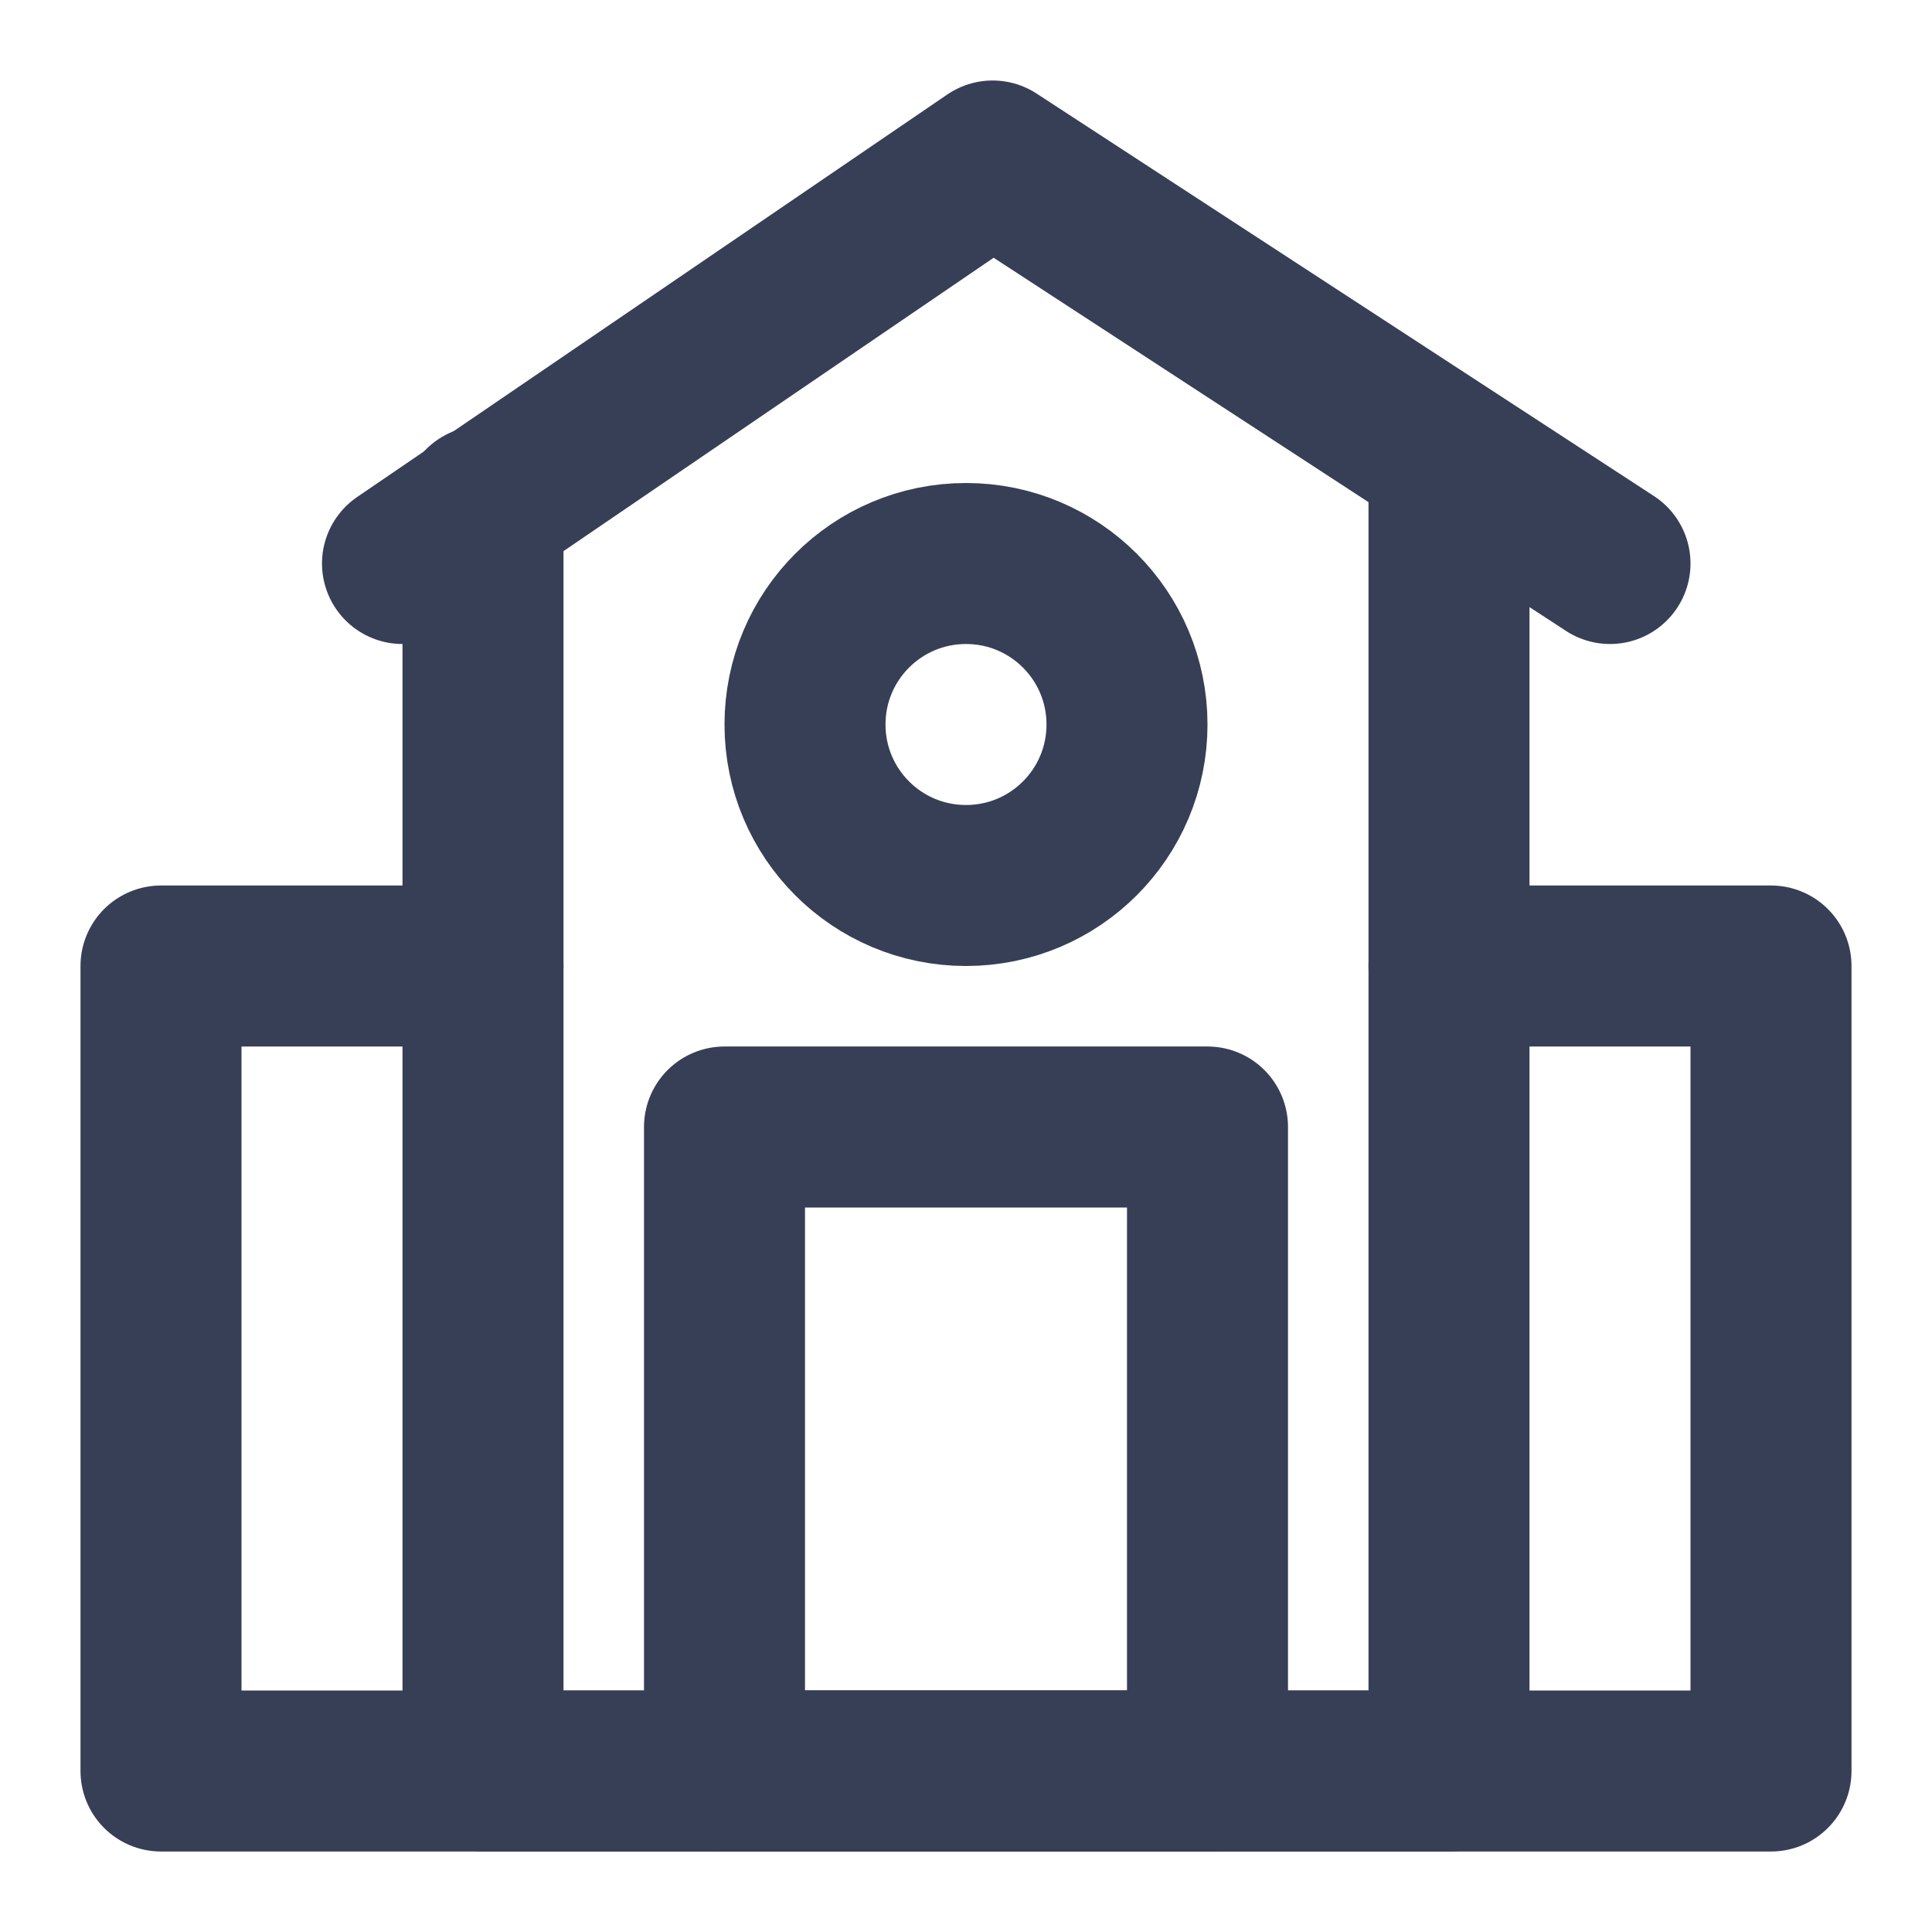 <svg width="24" height="24" viewBox="0 0 24 24" fill="none" xmlns="http://www.w3.org/2000/svg">
<path d="M18 6V22H6V6.288" stroke="#373F57" stroke-width="2" stroke-linecap="round" stroke-linejoin="round"/>
<path d="M18 12H22V22H2V12H6" stroke="#373F57" stroke-width="2" stroke-linecap="round" stroke-linejoin="round"/>
<path d="M20 7L12.331 2L5 7" stroke="#373F57" stroke-width="2" stroke-linecap="round" stroke-linejoin="round"/>
<path d="M15 14H9V22H15V14Z" stroke="#373F57" stroke-width="2" stroke-linecap="round" stroke-linejoin="round"/>
<path d="M12 11C13.105 11 14 10.105 14 9C14 7.895 13.105 7 12 7C10.895 7 10 7.895 10 9C10 10.105 10.895 11 12 11Z" stroke="#373F57" stroke-width="2" stroke-linecap="round" stroke-linejoin="round"/>
</svg>
